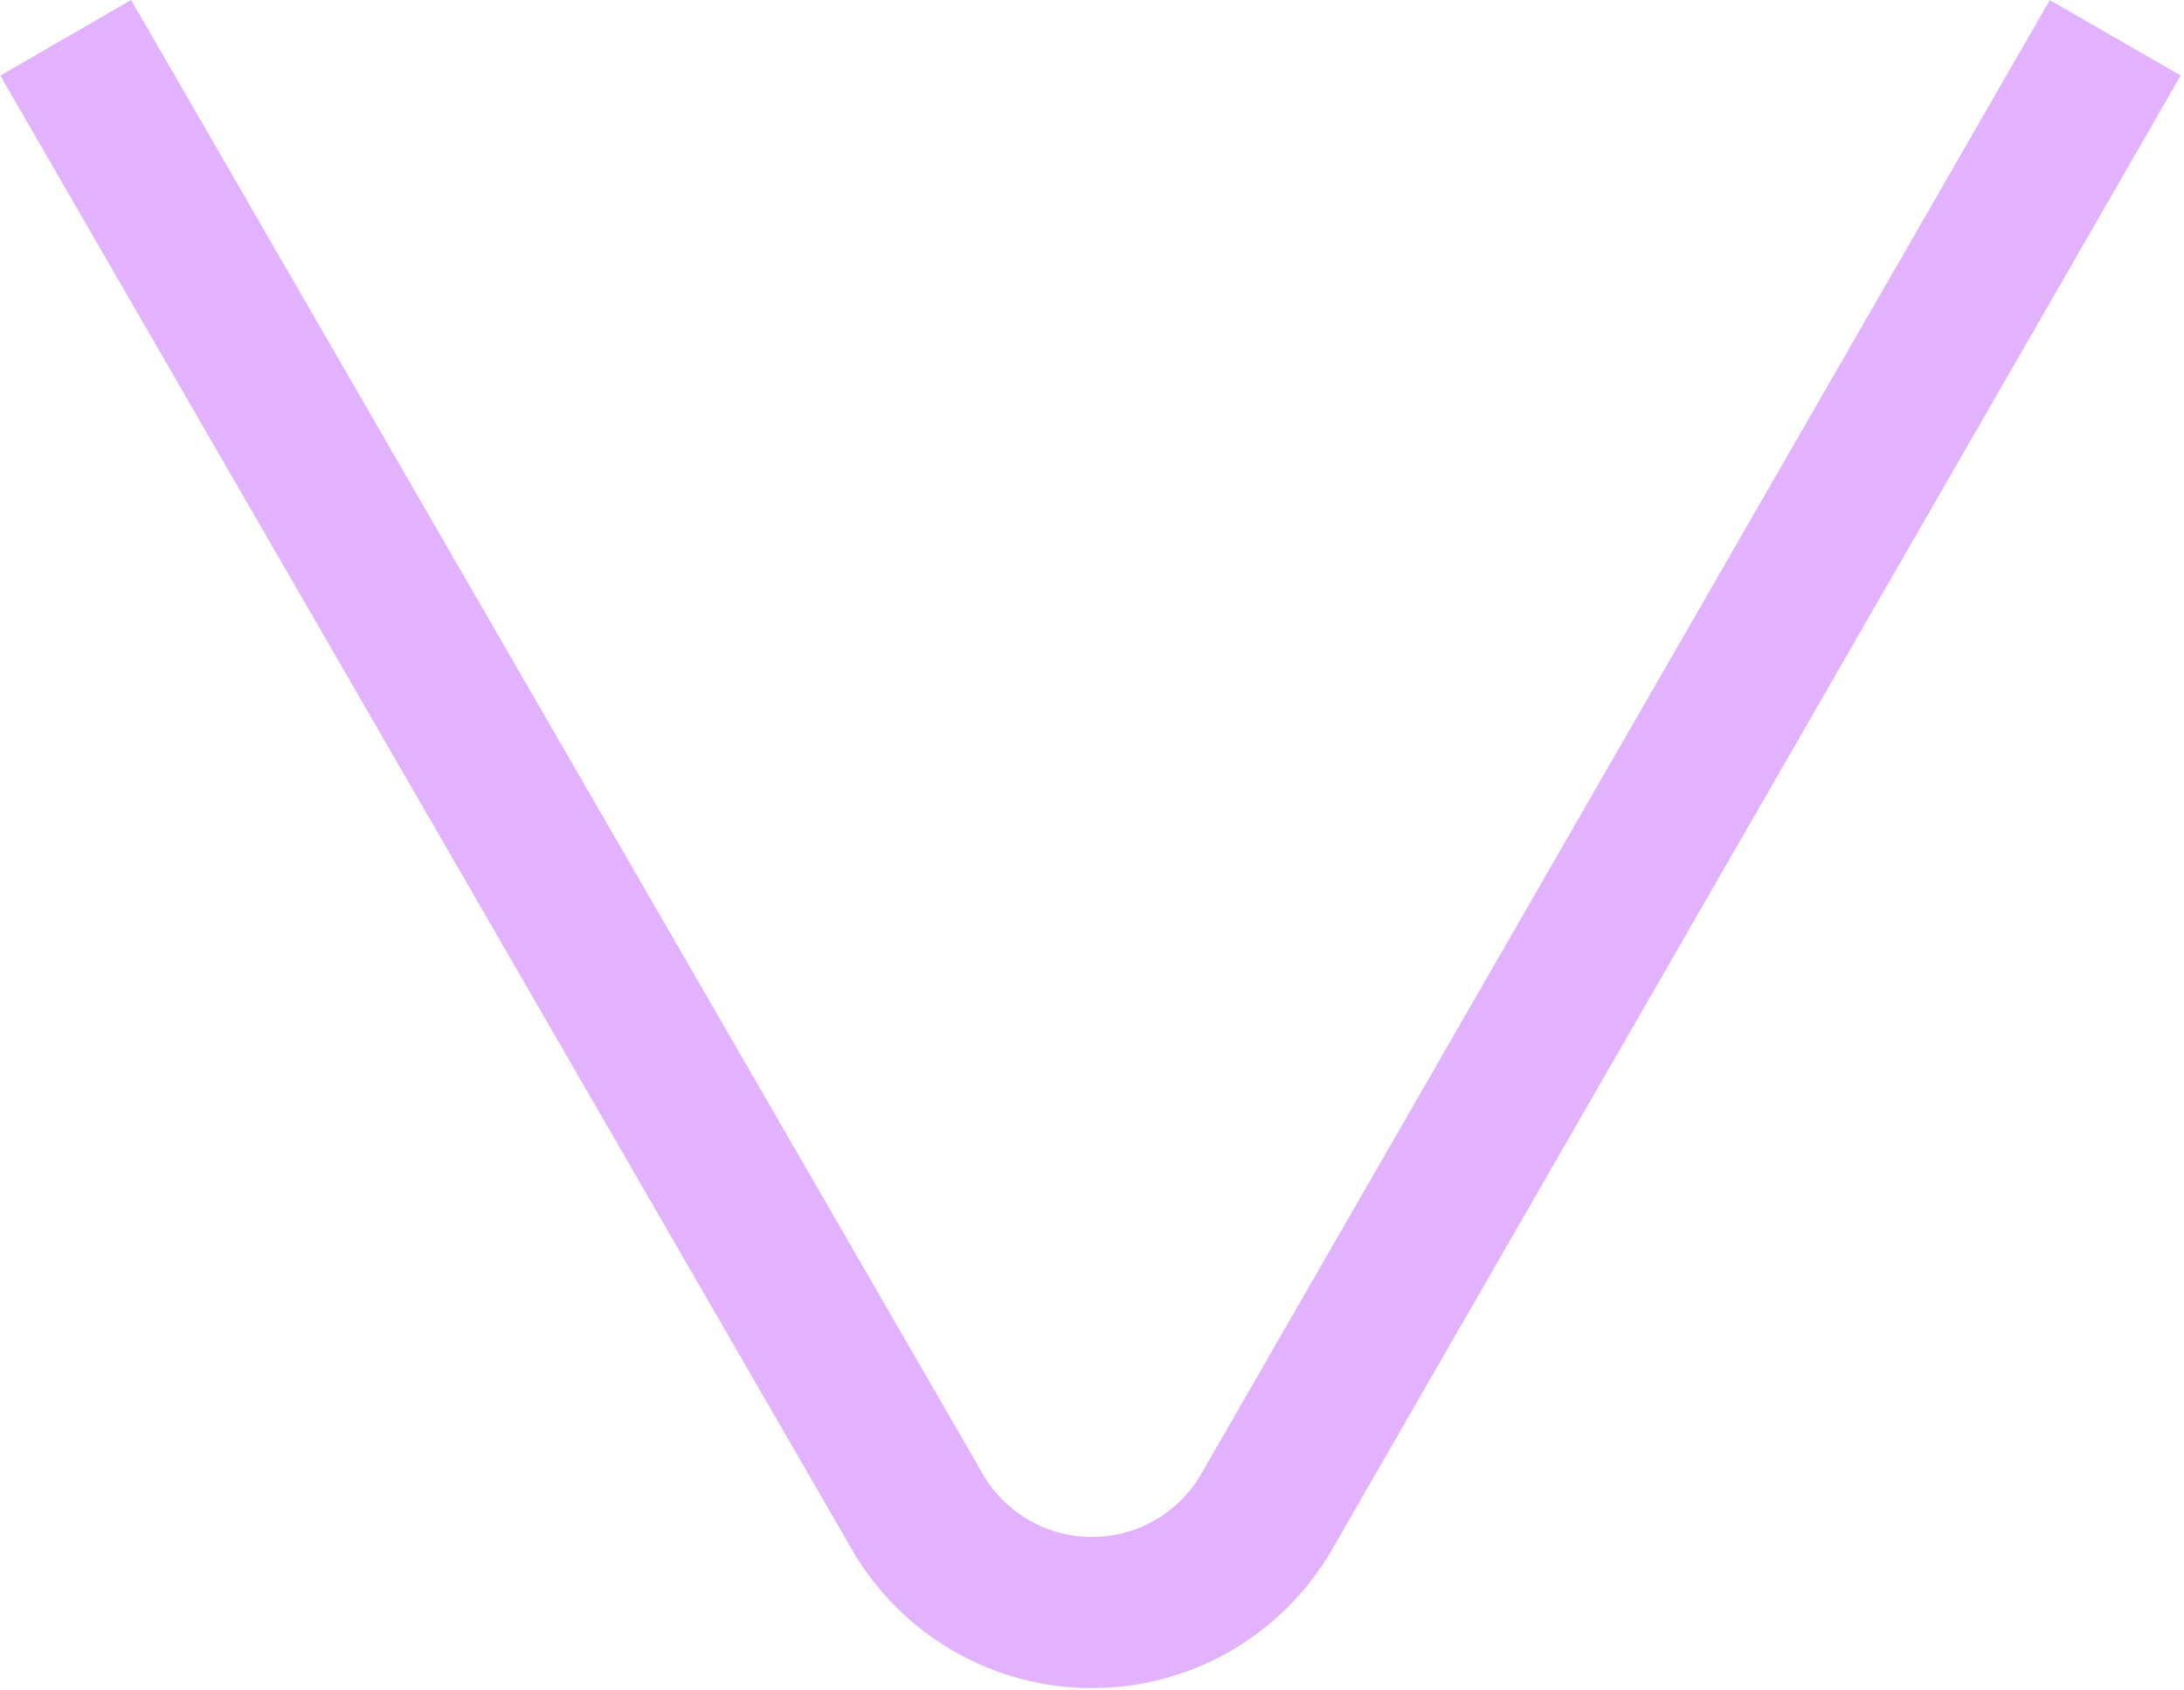 <svg xmlns="http://www.w3.org/2000/svg" viewBox="0 0 28.91 22.36"><defs><style>.cls-1{fill:none;stroke:#e2b2ff;stroke-miterlimit:10;stroke-width:2px;}</style></defs><g id="Layer_2" data-name="Layer 2"><g id="Layer_4" data-name="Layer 4"><path class="cls-1" d="M.87.5,12.14,20a2.67,2.67,0,0,0,4.63,0L28,.5"/></g></g></svg>